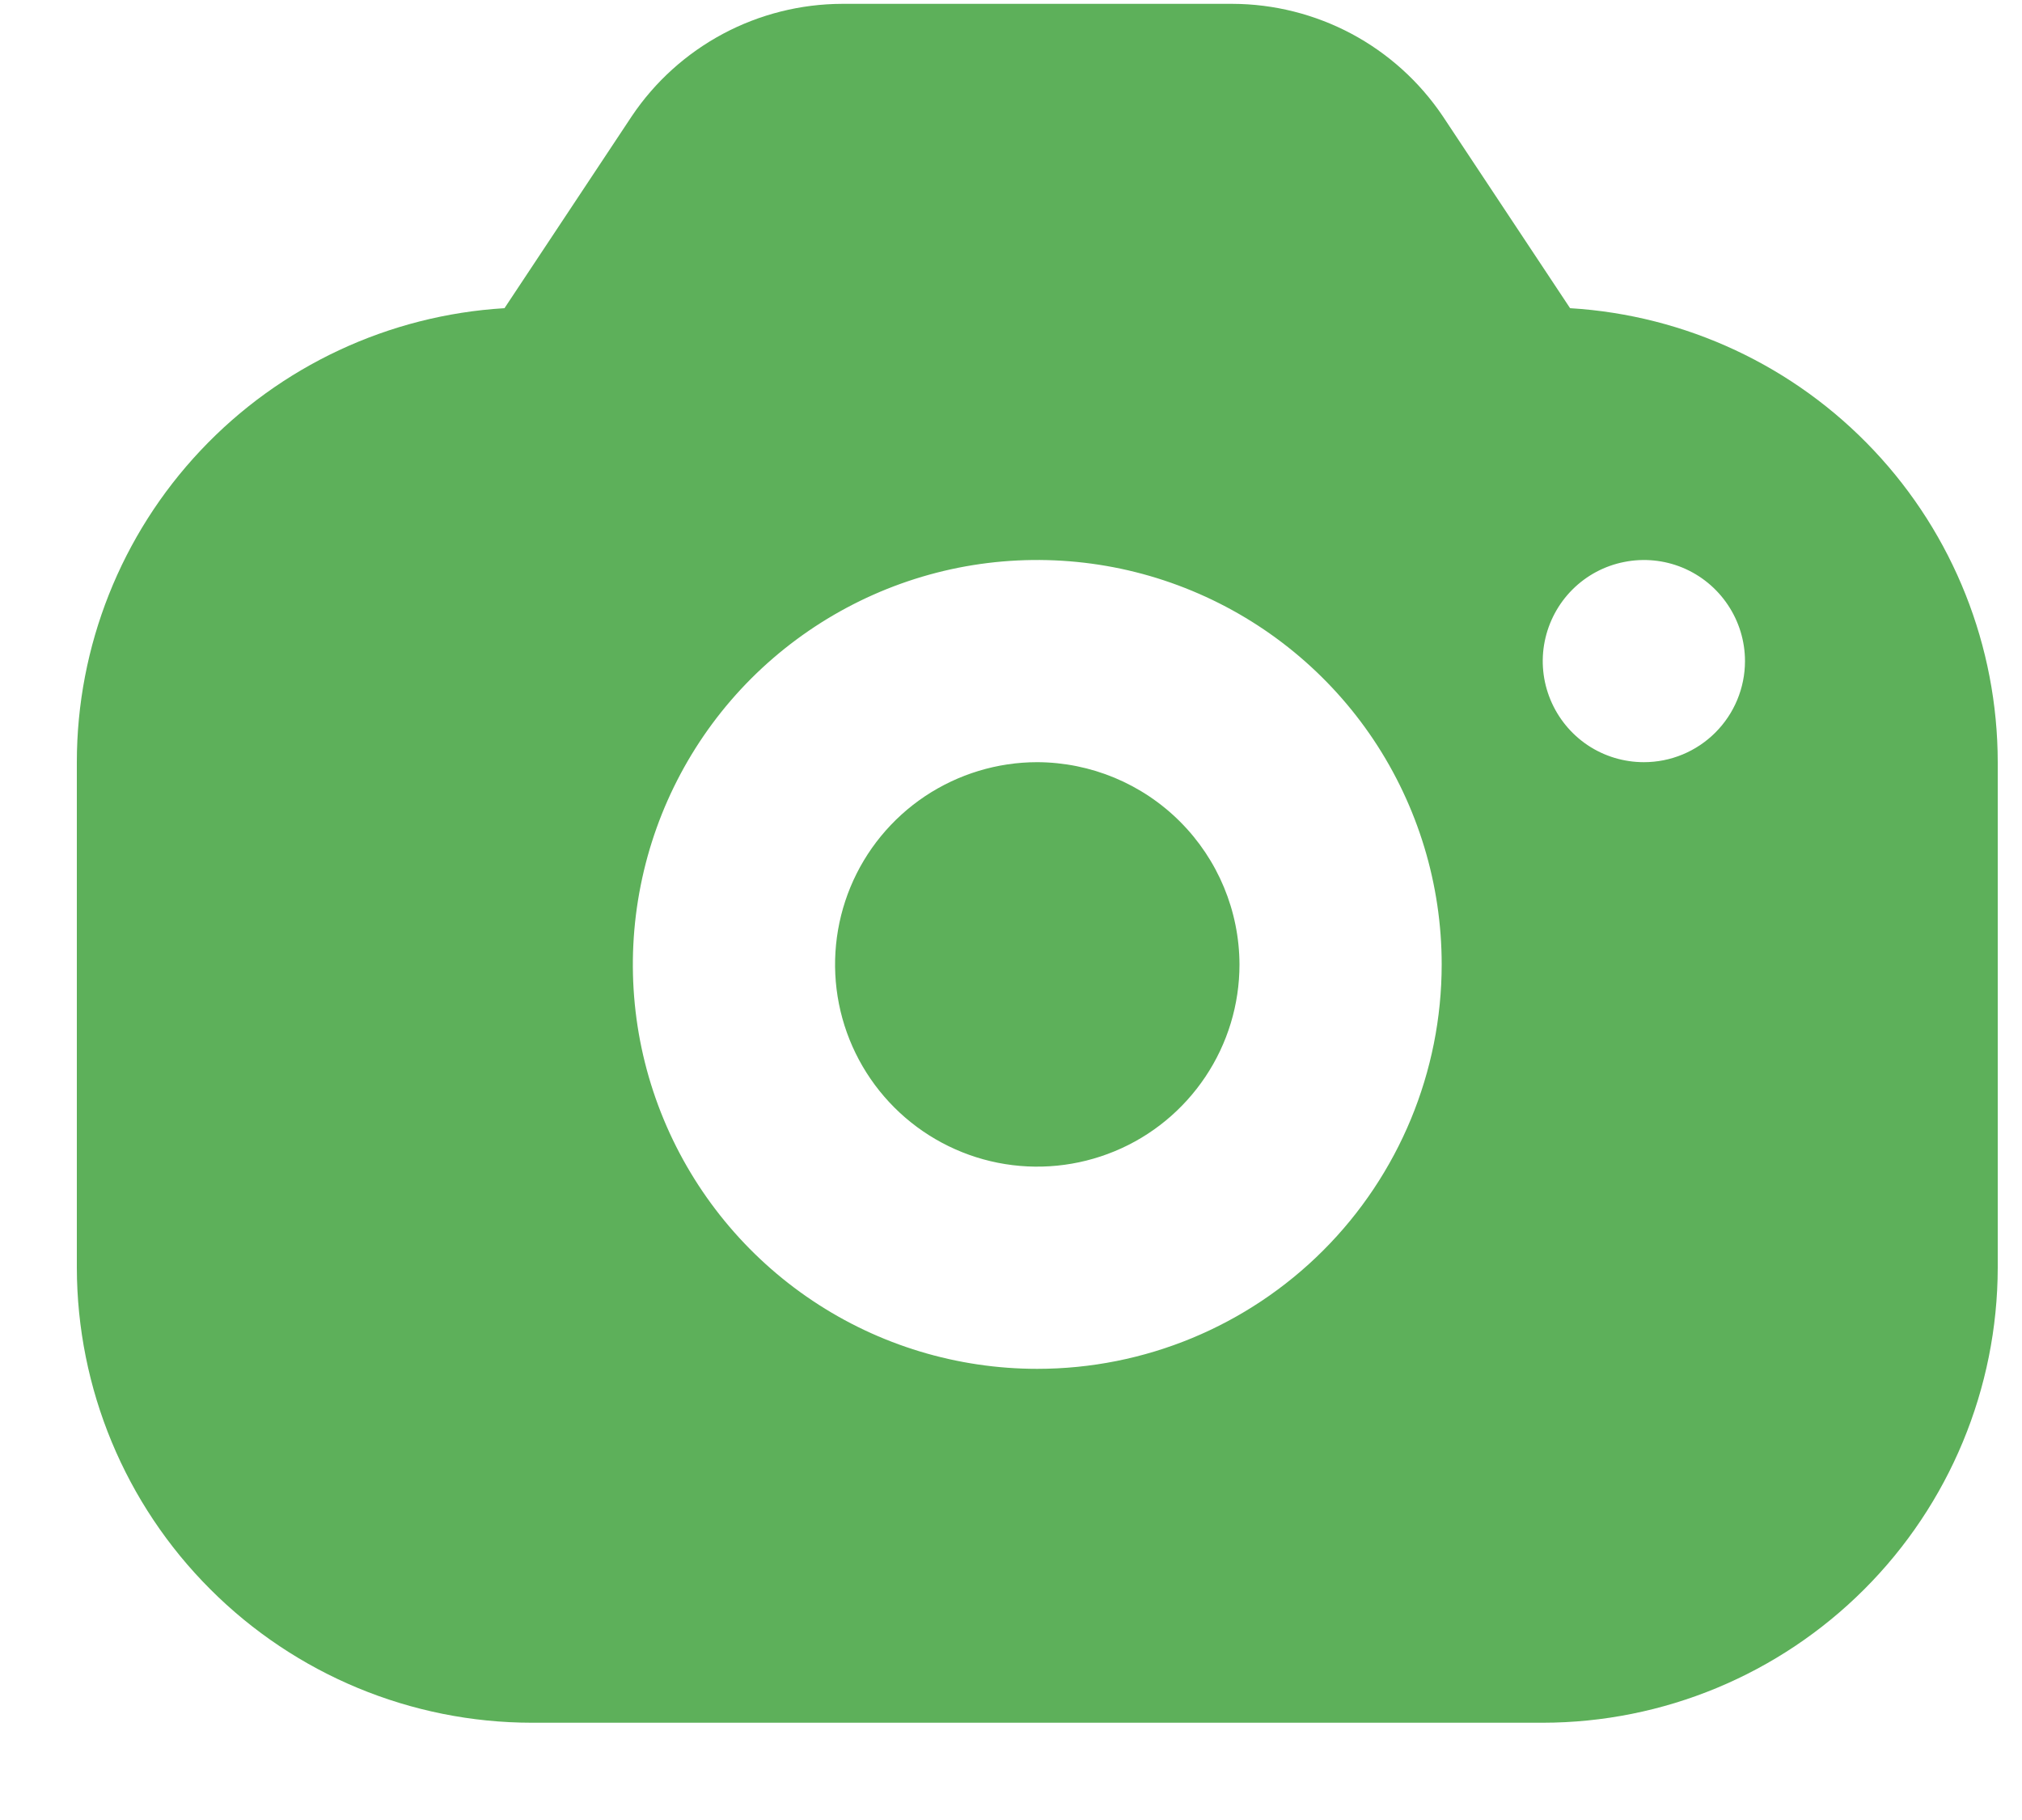 <svg width="20" height="18" viewBox="0 0 20 18" fill="none" xmlns="http://www.w3.org/2000/svg">
<path d="M12.26 9.538C12.26 9.934 12.143 10.32 11.923 10.649C11.703 10.978 11.391 11.235 11.025 11.386C10.66 11.537 10.258 11.577 9.87 11.5C9.482 11.423 9.125 11.232 8.846 10.953C8.566 10.673 8.375 10.316 8.298 9.928C8.221 9.54 8.261 9.138 8.412 8.773C8.563 8.408 8.82 8.095 9.149 7.875C9.478 7.656 9.864 7.538 10.26 7.538C10.79 7.54 11.297 7.751 11.672 8.126C12.047 8.501 12.258 9.008 12.26 9.538ZM19.76 7.538V12.538C19.758 13.731 19.283 14.875 18.44 15.718C17.596 16.562 16.453 17.037 15.26 17.038H5.26C4.067 17.037 2.923 16.562 2.08 15.718C1.236 14.875 0.762 13.731 0.76 12.538V7.538C0.76 6.392 1.198 5.289 1.984 4.455C2.77 3.62 3.845 3.117 4.99 3.048L6.25 1.148C6.479 0.807 6.789 0.528 7.152 0.334C7.514 0.141 7.919 0.039 8.33 0.038H12.19C12.601 0.039 13.005 0.141 13.368 0.334C13.731 0.528 14.04 0.807 14.27 1.148L15.53 3.048C16.674 3.117 17.749 3.62 18.535 4.455C19.321 5.289 19.759 6.392 19.76 7.538ZM14.26 9.538C14.26 8.747 14.025 7.974 13.586 7.316C13.146 6.658 12.521 6.146 11.79 5.843C11.06 5.54 10.255 5.461 9.479 5.615C8.703 5.77 7.991 6.151 7.431 6.71C6.872 7.269 6.491 7.982 6.337 8.758C6.182 9.534 6.261 10.338 6.564 11.069C6.867 11.8 7.38 12.425 8.037 12.864C8.695 13.304 9.469 13.538 10.26 13.538C11.321 13.538 12.338 13.117 13.088 12.367C13.838 11.617 14.26 10.599 14.26 9.538ZM17.26 6.538C17.26 6.341 17.201 6.147 17.091 5.983C16.981 5.818 16.825 5.69 16.642 5.614C16.46 5.539 16.259 5.519 16.065 5.558C15.871 5.596 15.693 5.691 15.553 5.831C15.413 5.971 15.318 6.149 15.279 6.343C15.24 6.537 15.26 6.738 15.336 6.921C15.412 7.104 15.54 7.26 15.704 7.37C15.869 7.48 16.062 7.538 16.26 7.538C16.525 7.538 16.779 7.433 16.967 7.245C17.154 7.058 17.26 6.804 17.26 6.538Z" fill="#5DB05A"/>
</svg>
